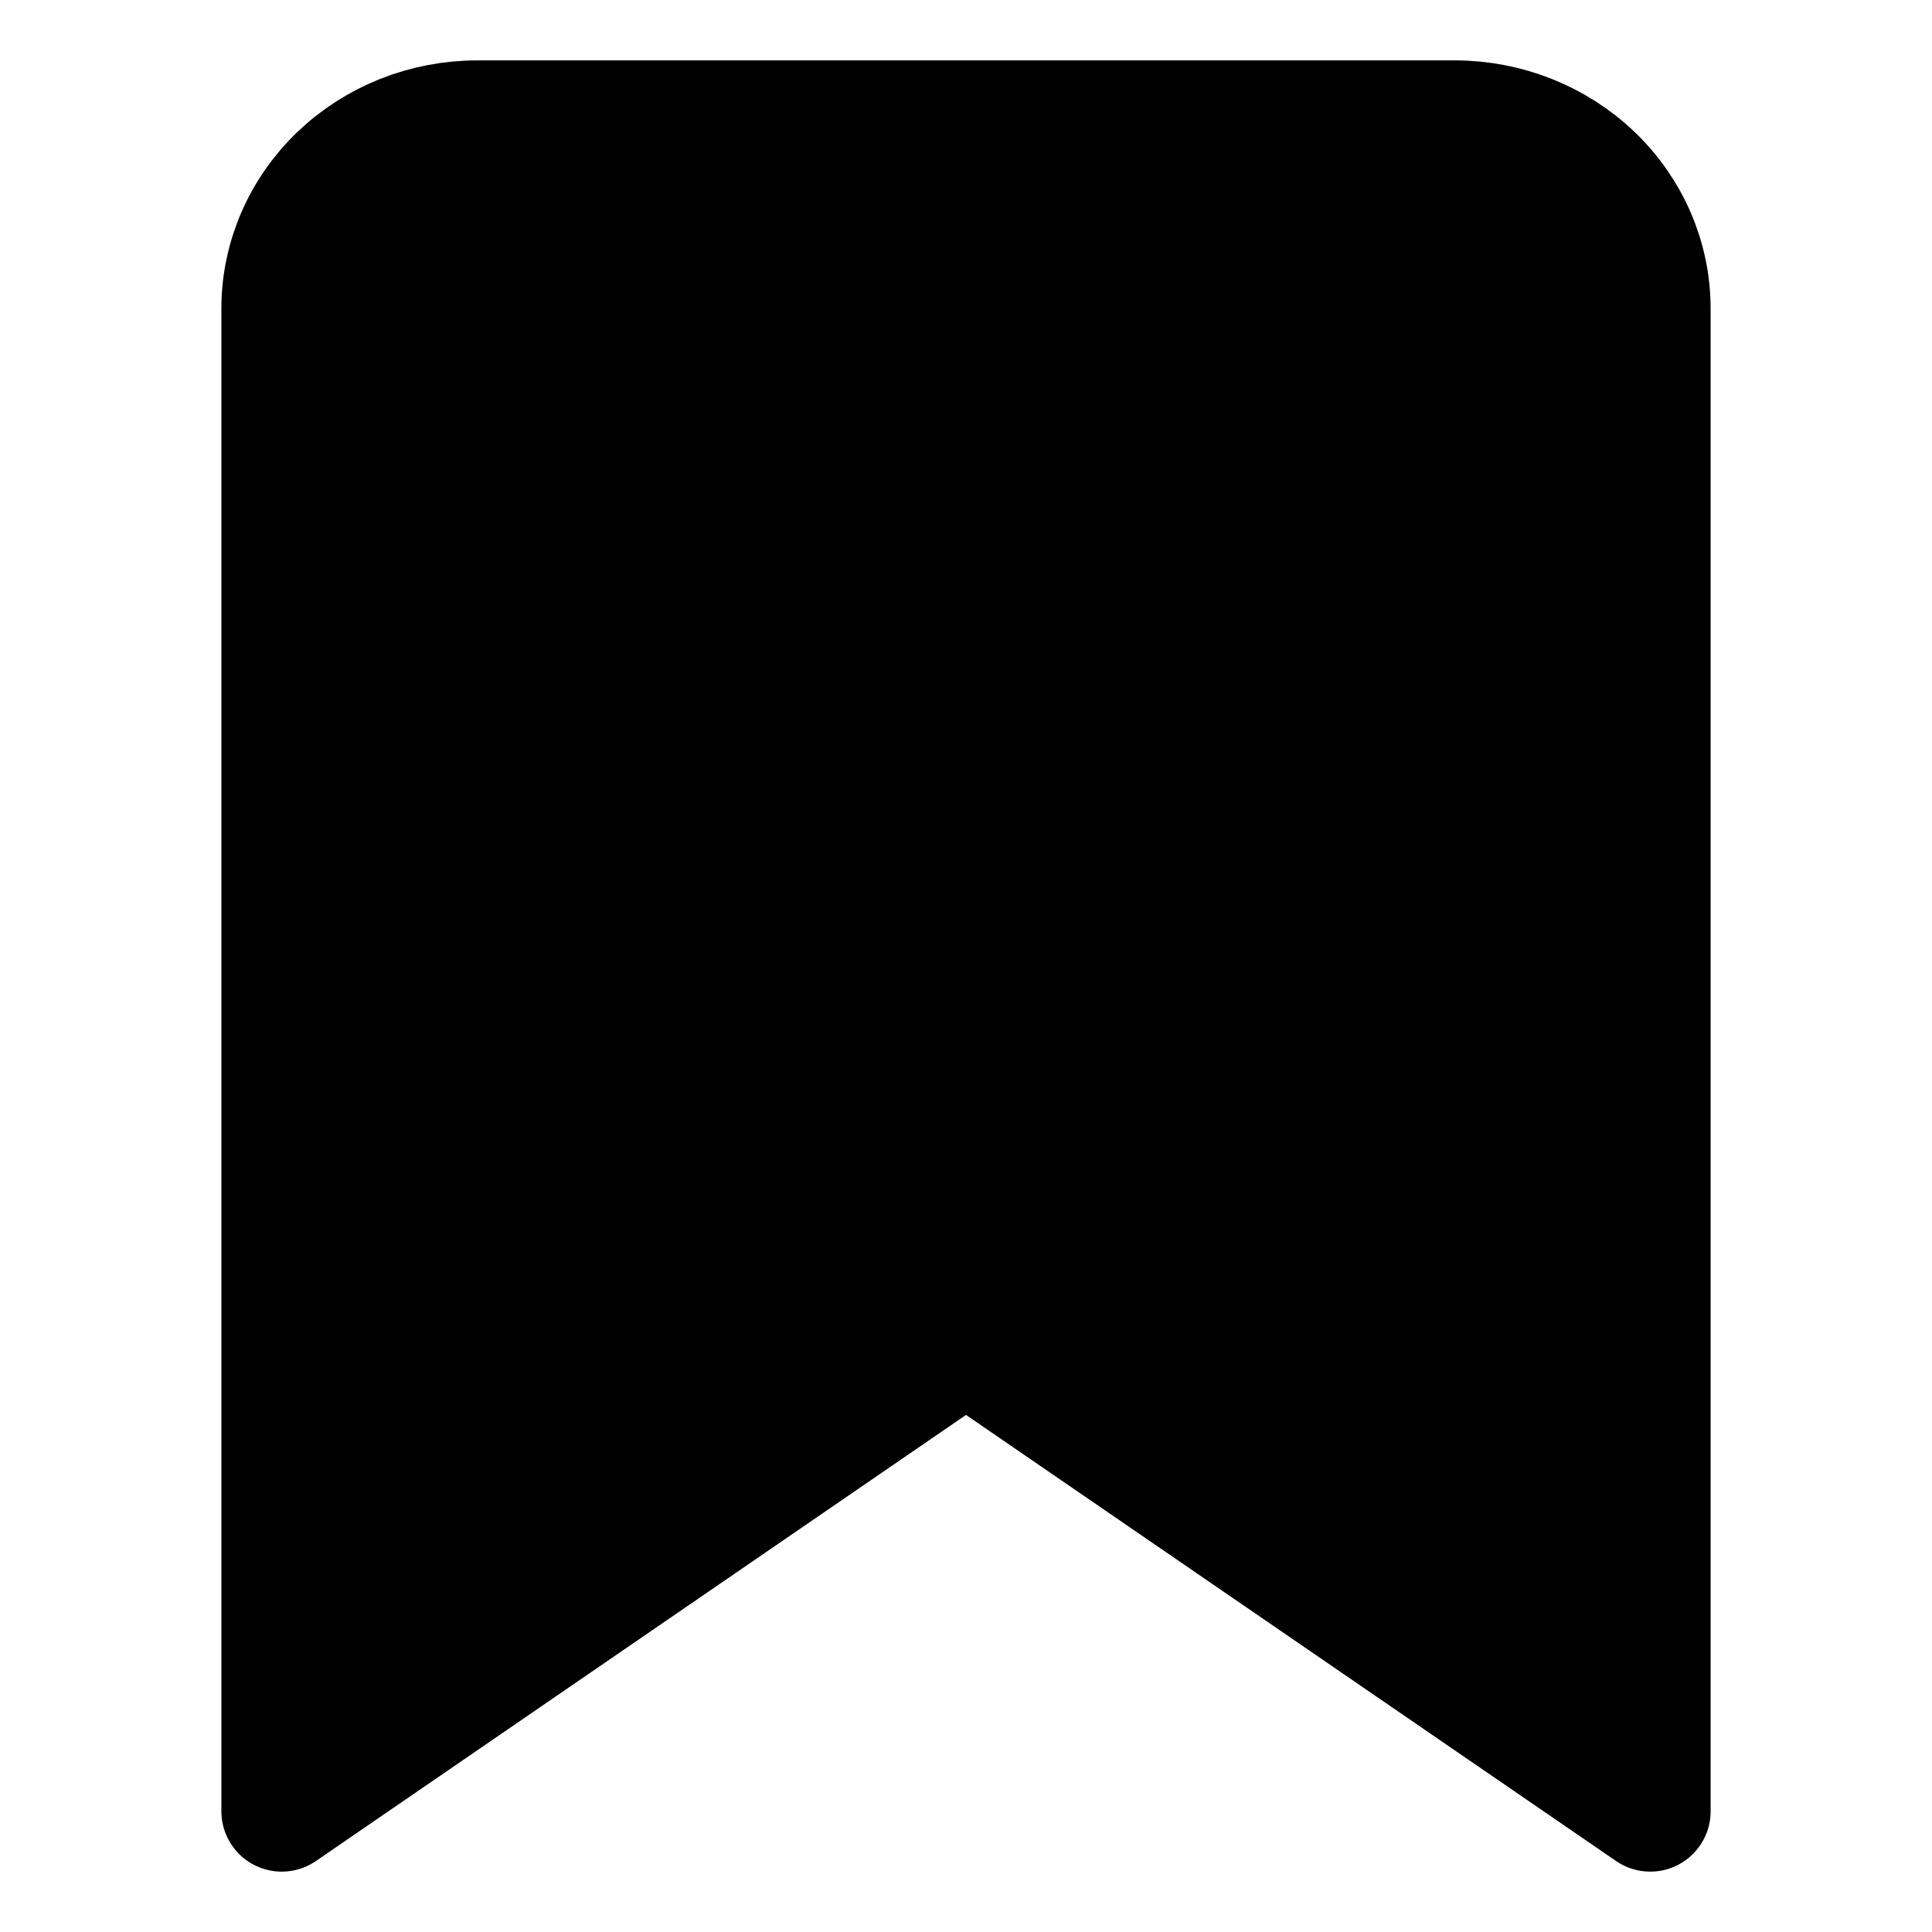 <svg width="24" height="24" viewBox="0 0 24 24" fill="black" xmlns="http://www.w3.org/2000/svg">
<path d="M20.5 22.5L12 16.667L3.5 22.5V3.833C3.5 3.214 3.756 2.621 4.211 2.183C4.667 1.746 5.284 1.5 5.929 1.5H18.071C18.715 1.5 19.333 1.746 19.789 2.183C20.244 2.621 20.5 3.214 20.5 3.833V22.5Z" fill="current" stroke="current" stroke-width="1.5" stroke-linecap="round" stroke-linejoin="round"/>
</svg>
